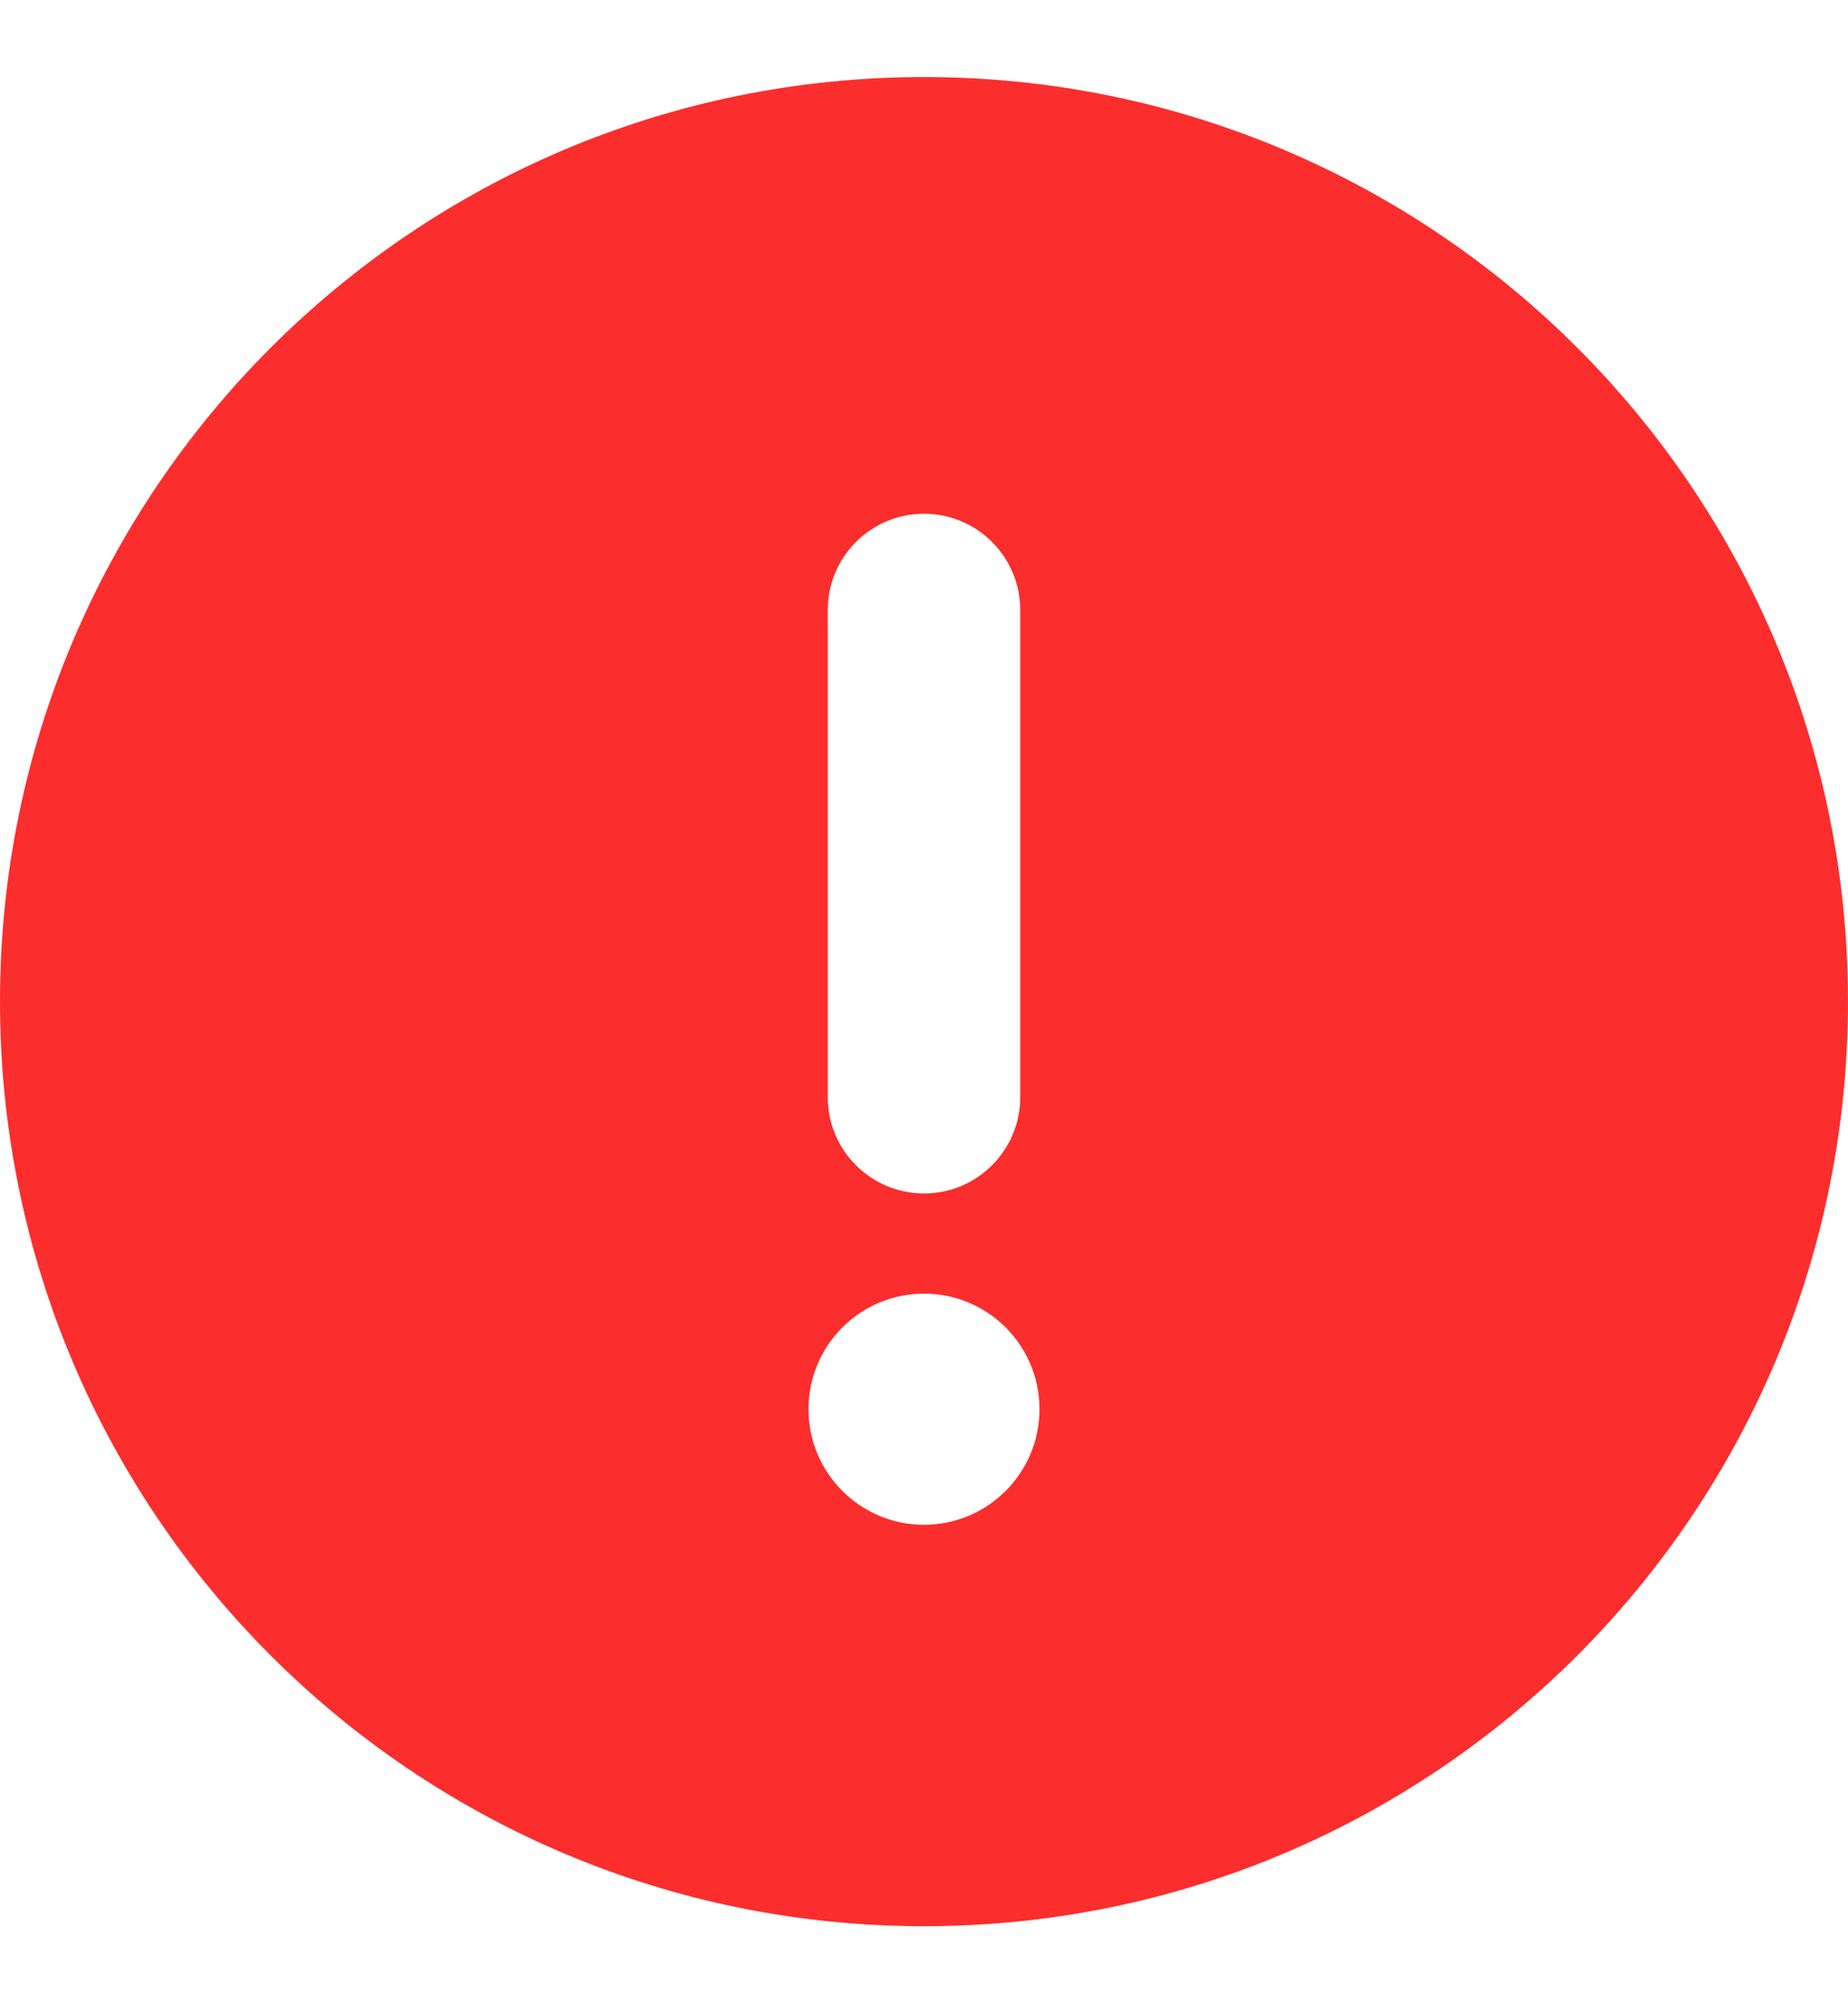 <svg width="12" height="13" viewBox="0 0 12 13" fill="none" xmlns="http://www.w3.org/2000/svg">
<path fill-rule="evenodd" clip-rule="evenodd" d="M6 0.5C9.314 0.5 12 3.186 12 6.5C12 9.814 9.314 12.5 6 12.5C2.686 12.5 0 9.814 0 6.5C0 3.186 2.686 0.5 6 0.5ZM6 8.395C5.586 8.395 5.25 8.73 5.25 9.145C5.25 9.559 5.586 9.895 6 9.895C6.414 9.895 6.75 9.559 6.75 9.145C6.75 8.73 6.414 8.395 6 8.395ZM6 3.334C5.655 3.334 5.375 3.614 5.375 3.959V7.12C5.375 7.465 5.655 7.745 6 7.745C6.345 7.745 6.625 7.465 6.625 7.12V3.959C6.625 3.614 6.345 3.334 6 3.334Z" fill="#FC2D2D"/>
</svg>
